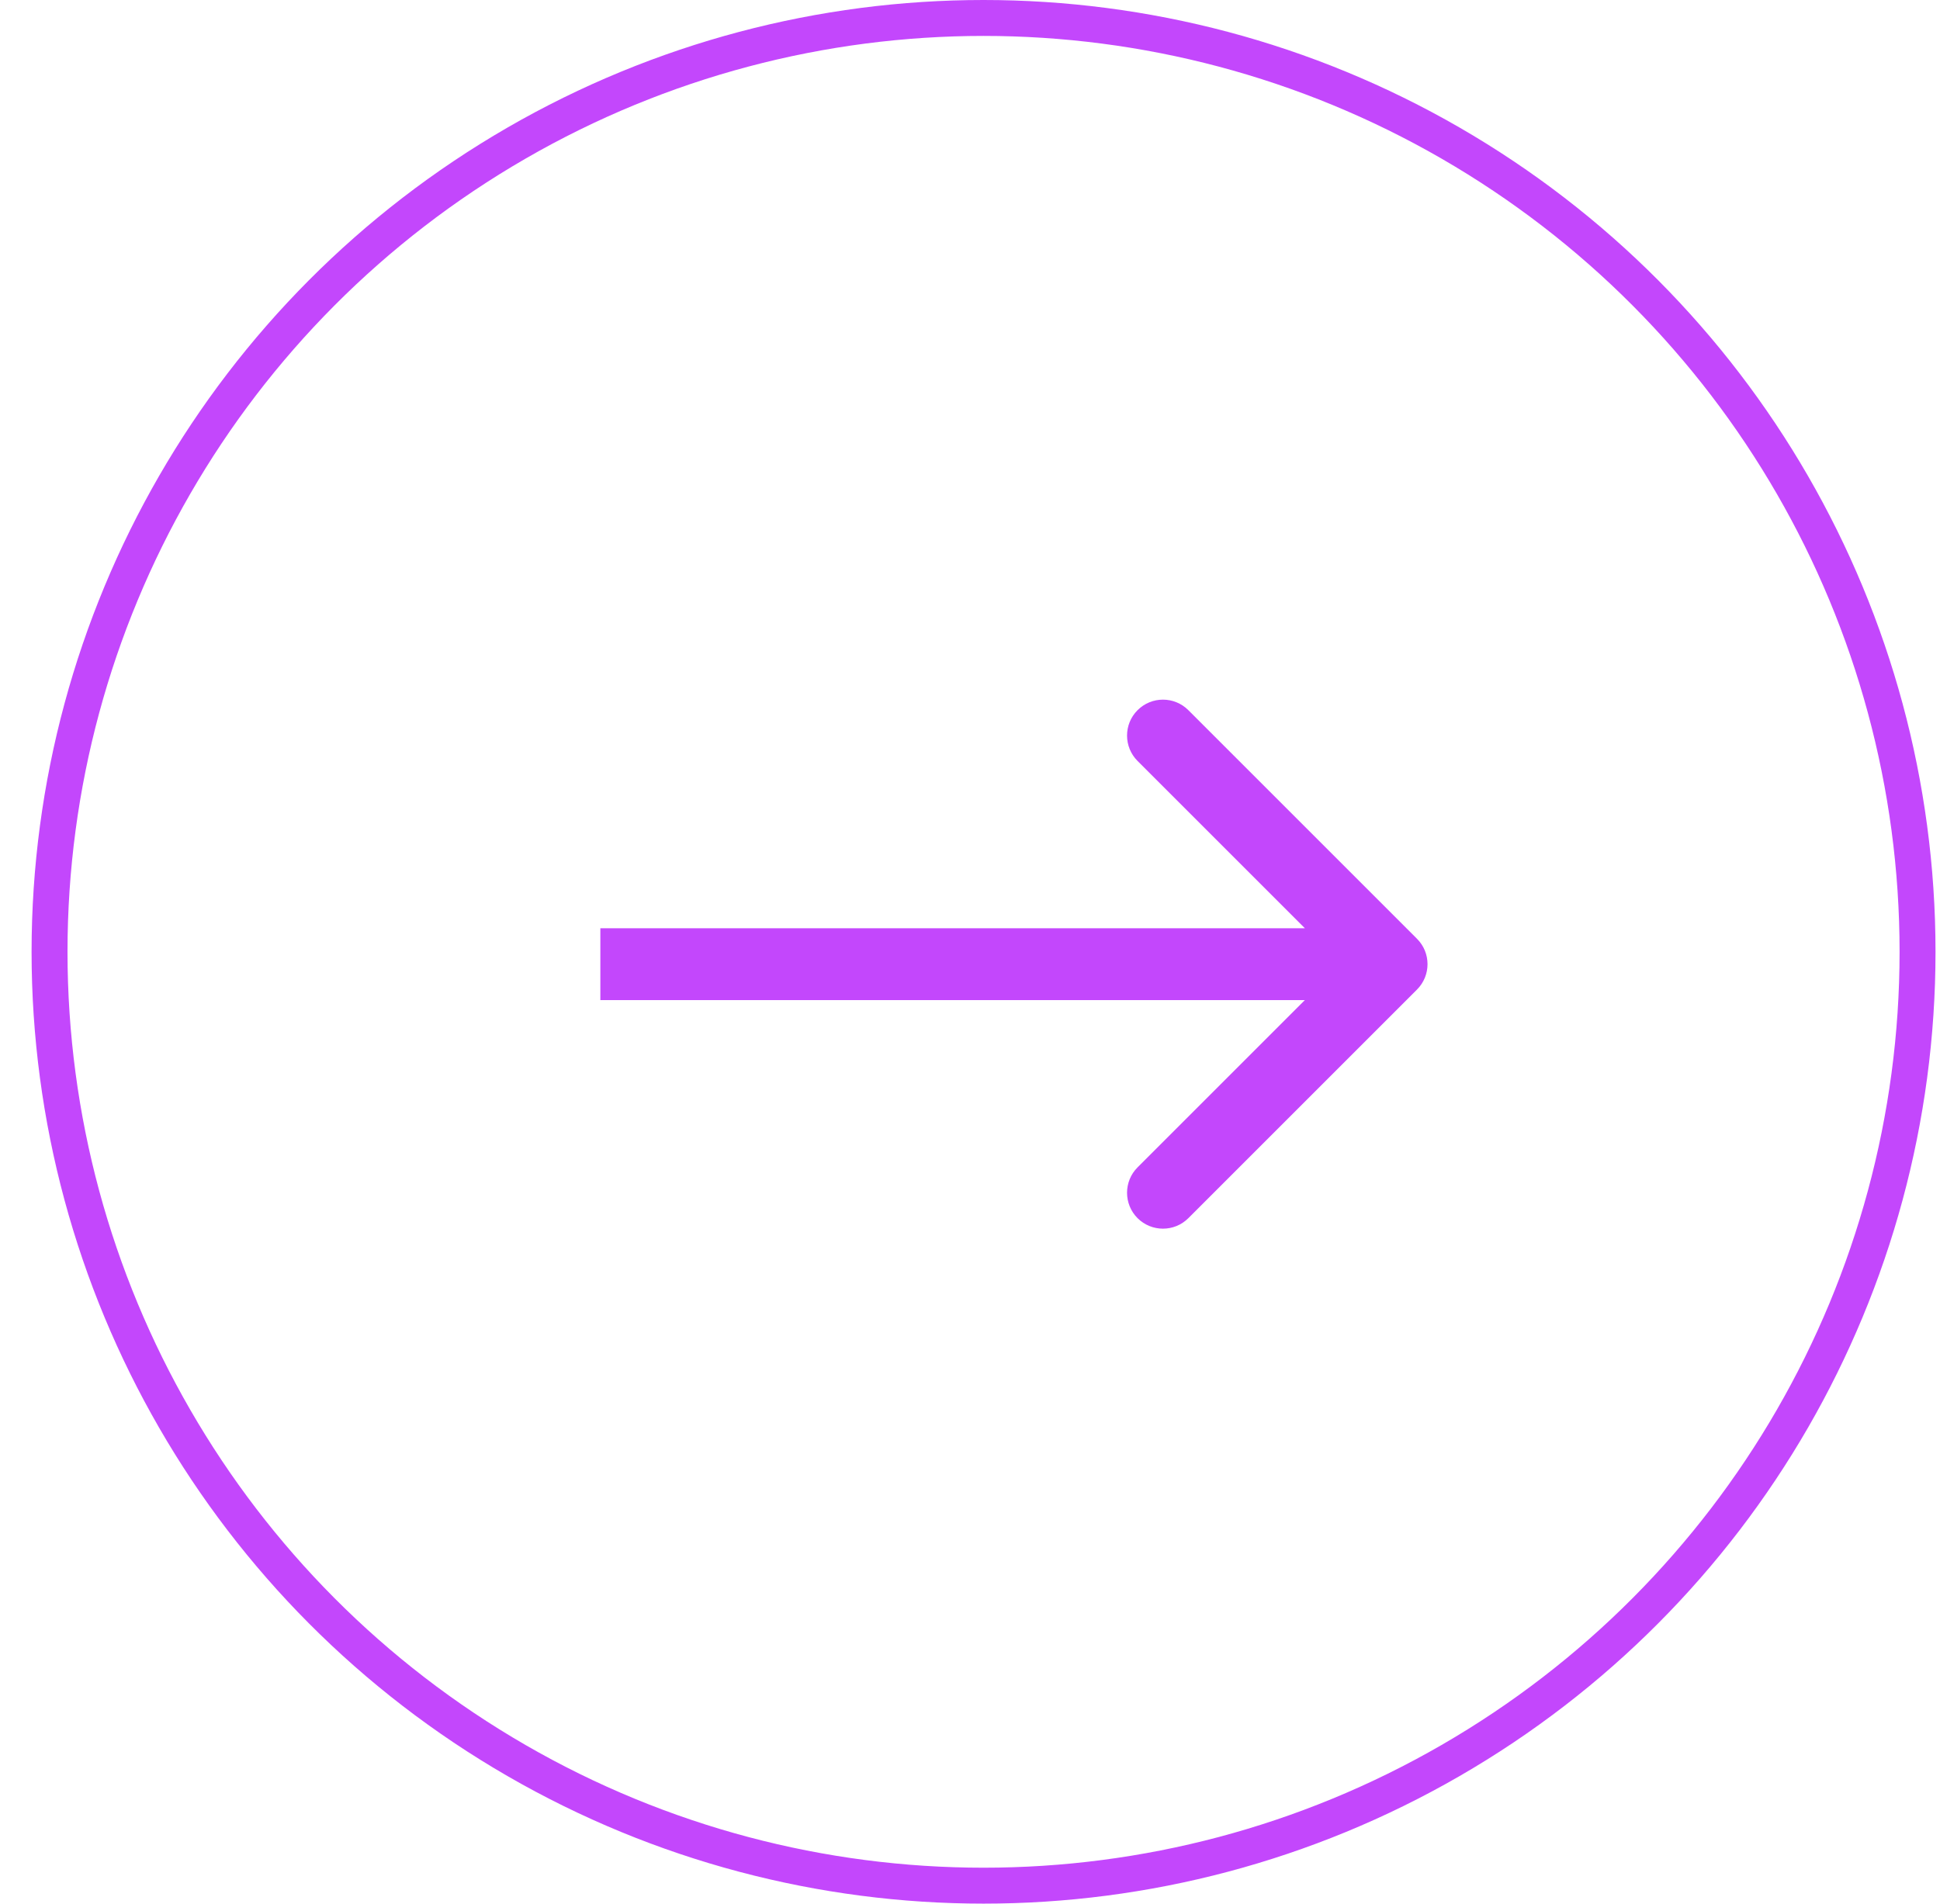 <svg width="54" height="53" viewBox="0 0 54 53" fill="none" xmlns="http://www.w3.org/2000/svg">
<circle cx="26.498" cy="26.498" r="25.998" transform="matrix(-1 0 0 1 53.875 0)" stroke="#C347FC"/>
<path d="M39.442 26.135C39.833 26.525 39.833 27.158 39.442 27.549L33.078 33.913C32.688 34.303 32.055 34.303 31.664 33.913C31.274 33.522 31.274 32.889 31.664 32.499L37.321 26.842L31.664 21.185C31.274 20.794 31.274 20.161 31.664 19.771C32.055 19.38 32.688 19.38 33.078 19.771L39.442 26.135ZM16.711 26.842L16.711 25.842L38.735 25.842L38.735 26.842L38.735 27.842L16.711 27.842L16.711 26.842Z" fill="#C347FC"/>
</svg>
